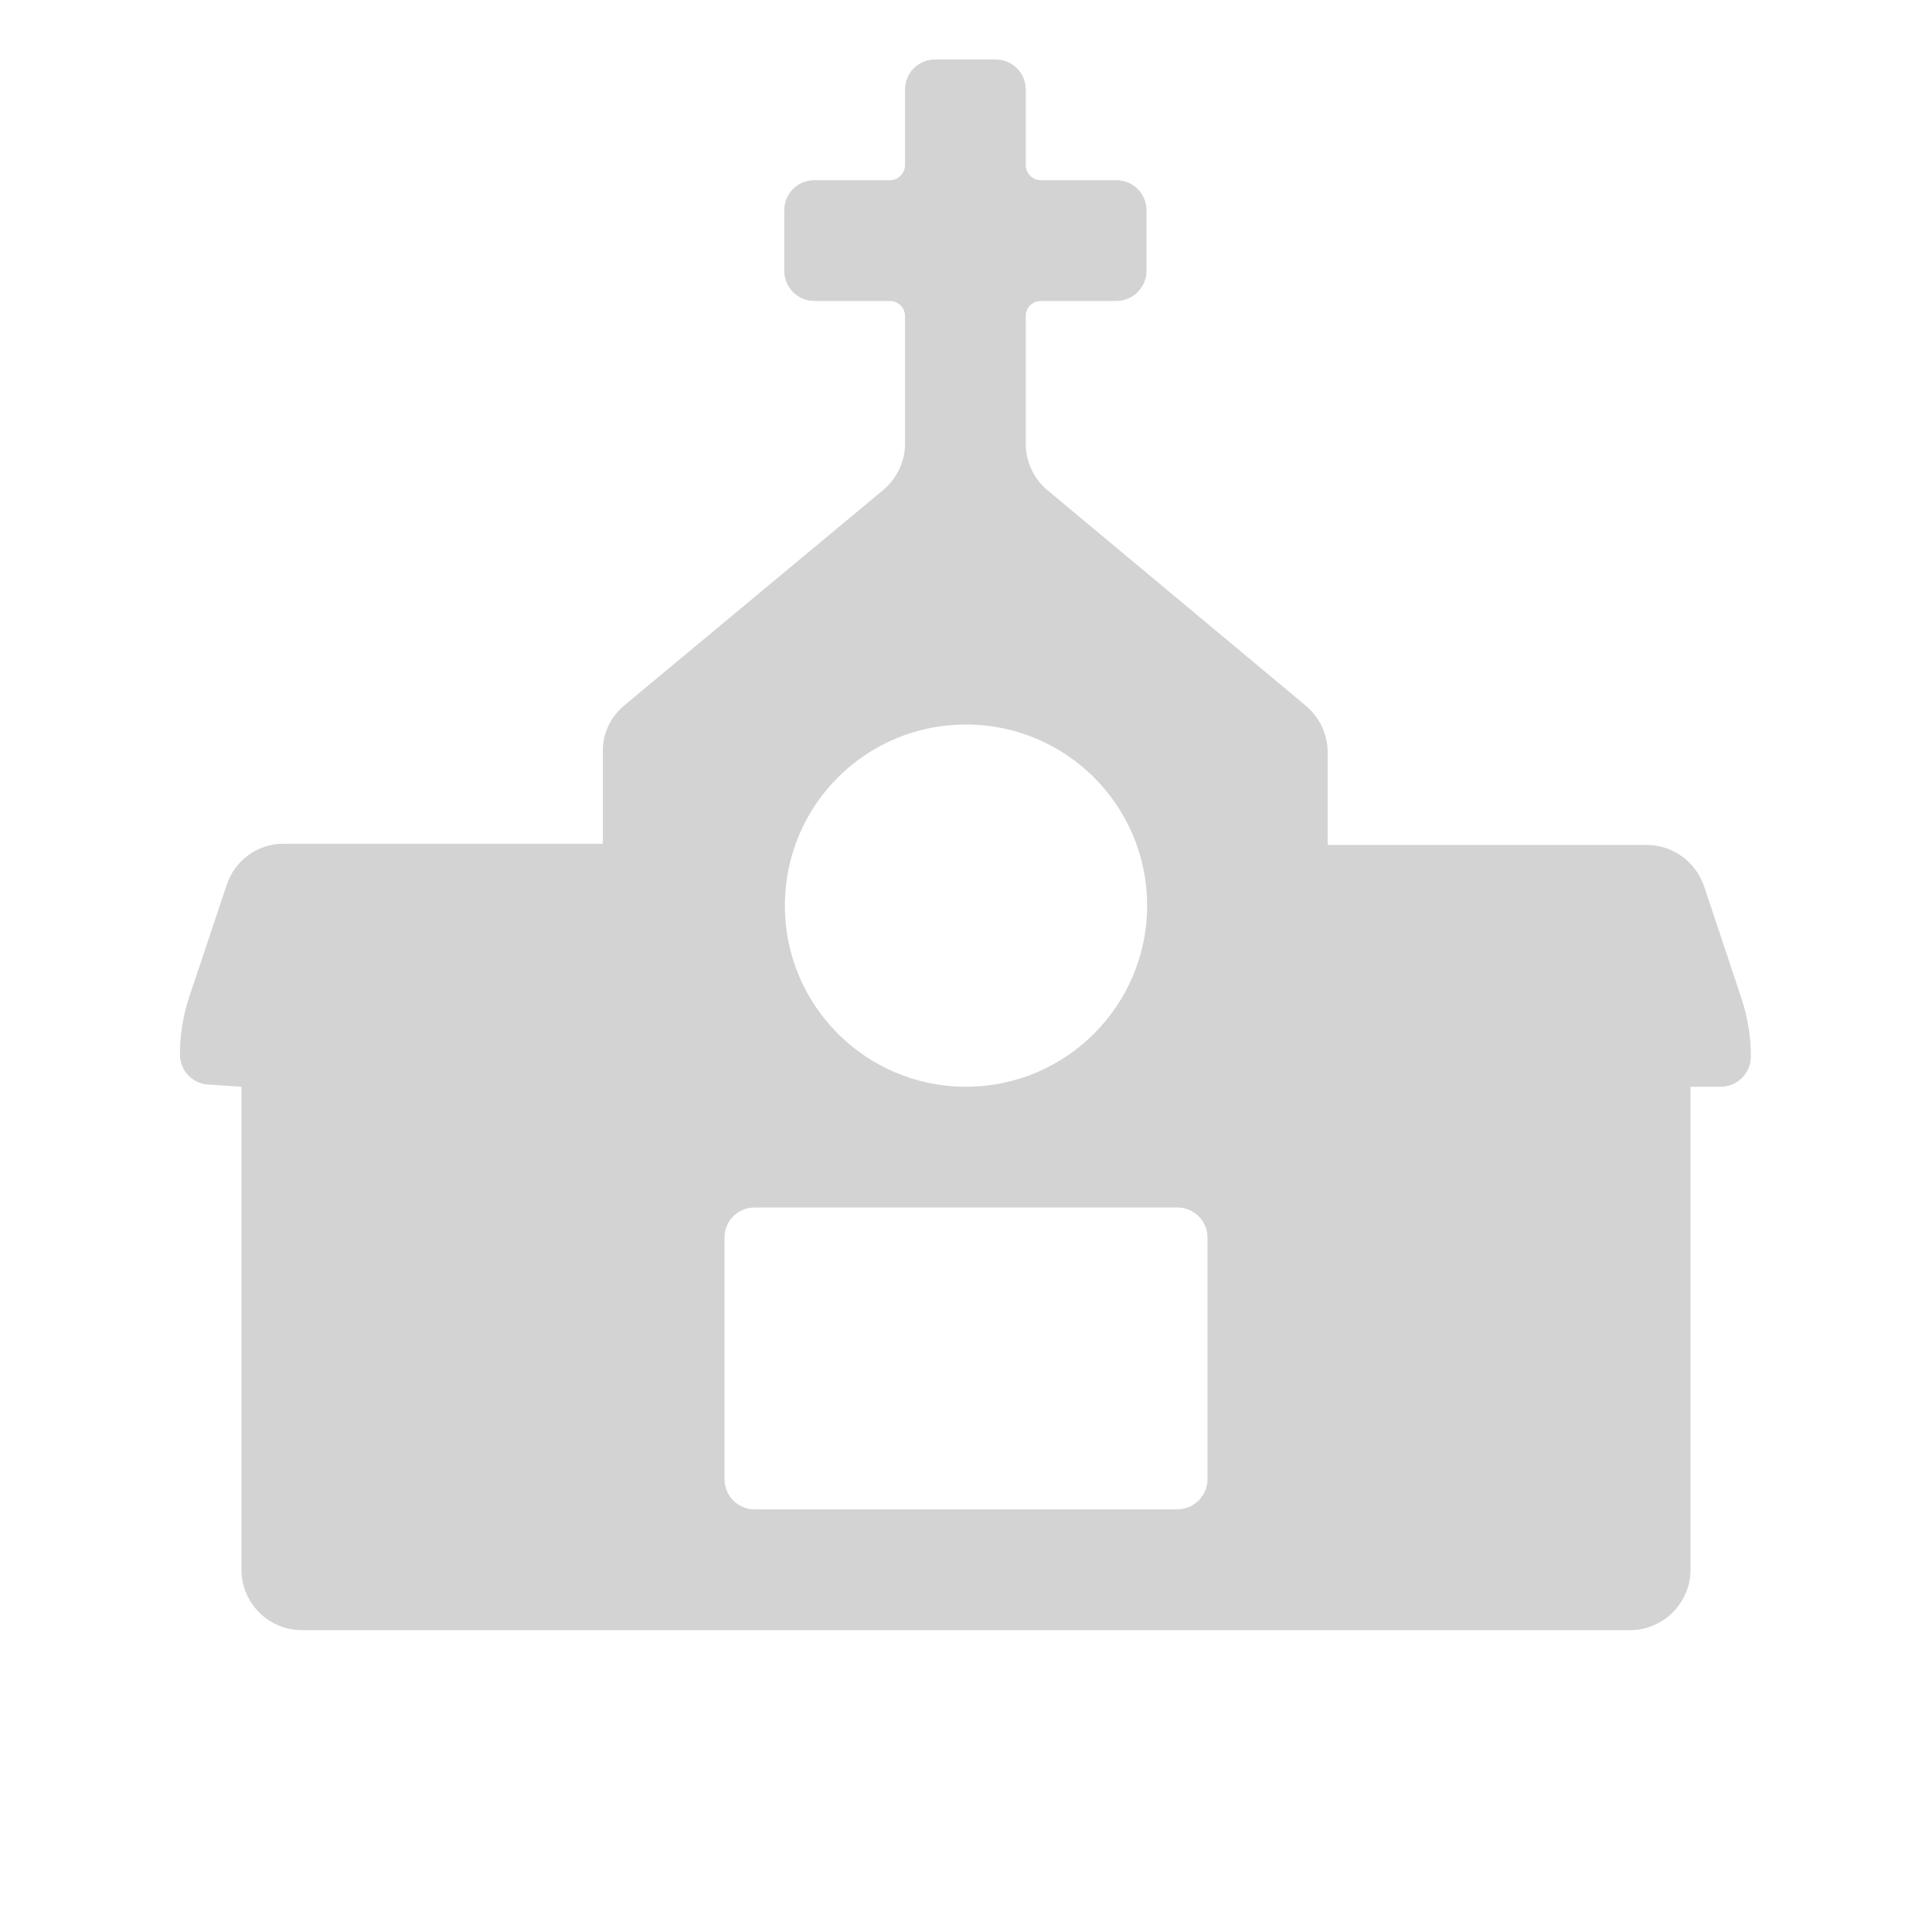 <svg xmlns="http://www.w3.org/2000/svg" viewBox="0 0 64 64">
  <path fill-rule="evenodd" d="M8 36v16 0c0 1.1.89 2 2 2h44v0c1.1 0 2-.9 2-2V36h1v0c.55 0 1-.45 1-1v0 0c0-.67-.11-1.33-.32-1.95l-1.23-3.69 -.001 0c-.28-.82-1.04-1.37-1.9-1.37H43.98v-3.07 0c0-.6-.27-1.16-.72-1.54l-8.56-7.14v0c-.46-.38-.72-.95-.72-1.54v-4.23 0c0-.28.22-.5.5-.5h2.5v0c.55 0 1-.45 1-1v-2 0c0-.56-.45-1-1-1h-2.5v0c-.28 0-.5-.23-.5-.5v-2.5 0c0-.56-.45-1-1-1h-2v0c-.56 0-1 .44-1 1v2.5 0c0 .27-.23.5-.5.5h-2.5v0c-.56 0-1 .44-1 1v2 0c0 .55.44 1 1 1h2.5v0c.27 0 .5.22.5.5v4.23 0c0 .59-.27 1.15-.72 1.53l-8.57 7.13v0c-.46.37-.73.94-.72 1.53v3.06H9.41v0c-.87-.01-1.63.55-1.9 1.36l-1.23 3.68v0c-.21.62-.32 1.28-.32 1.94h0v0c0 .55.44 1 1 1Zm24-12v0c3.31 0 6 2.68 6 6 0 3.31-2.69 6-6 6 -3.32 0-6-2.69-6-6v0c0-3.32 2.68-6 6-6Zm-7 16h14v0c.55 0 1 .44 1 1v8 0c0 .55-.45 1-1 1H25v0c-.56 0-1-.45-1-1v-8 0c0-.56.44-1 1-1Z" fill="#D3D3D3"/>
</svg>